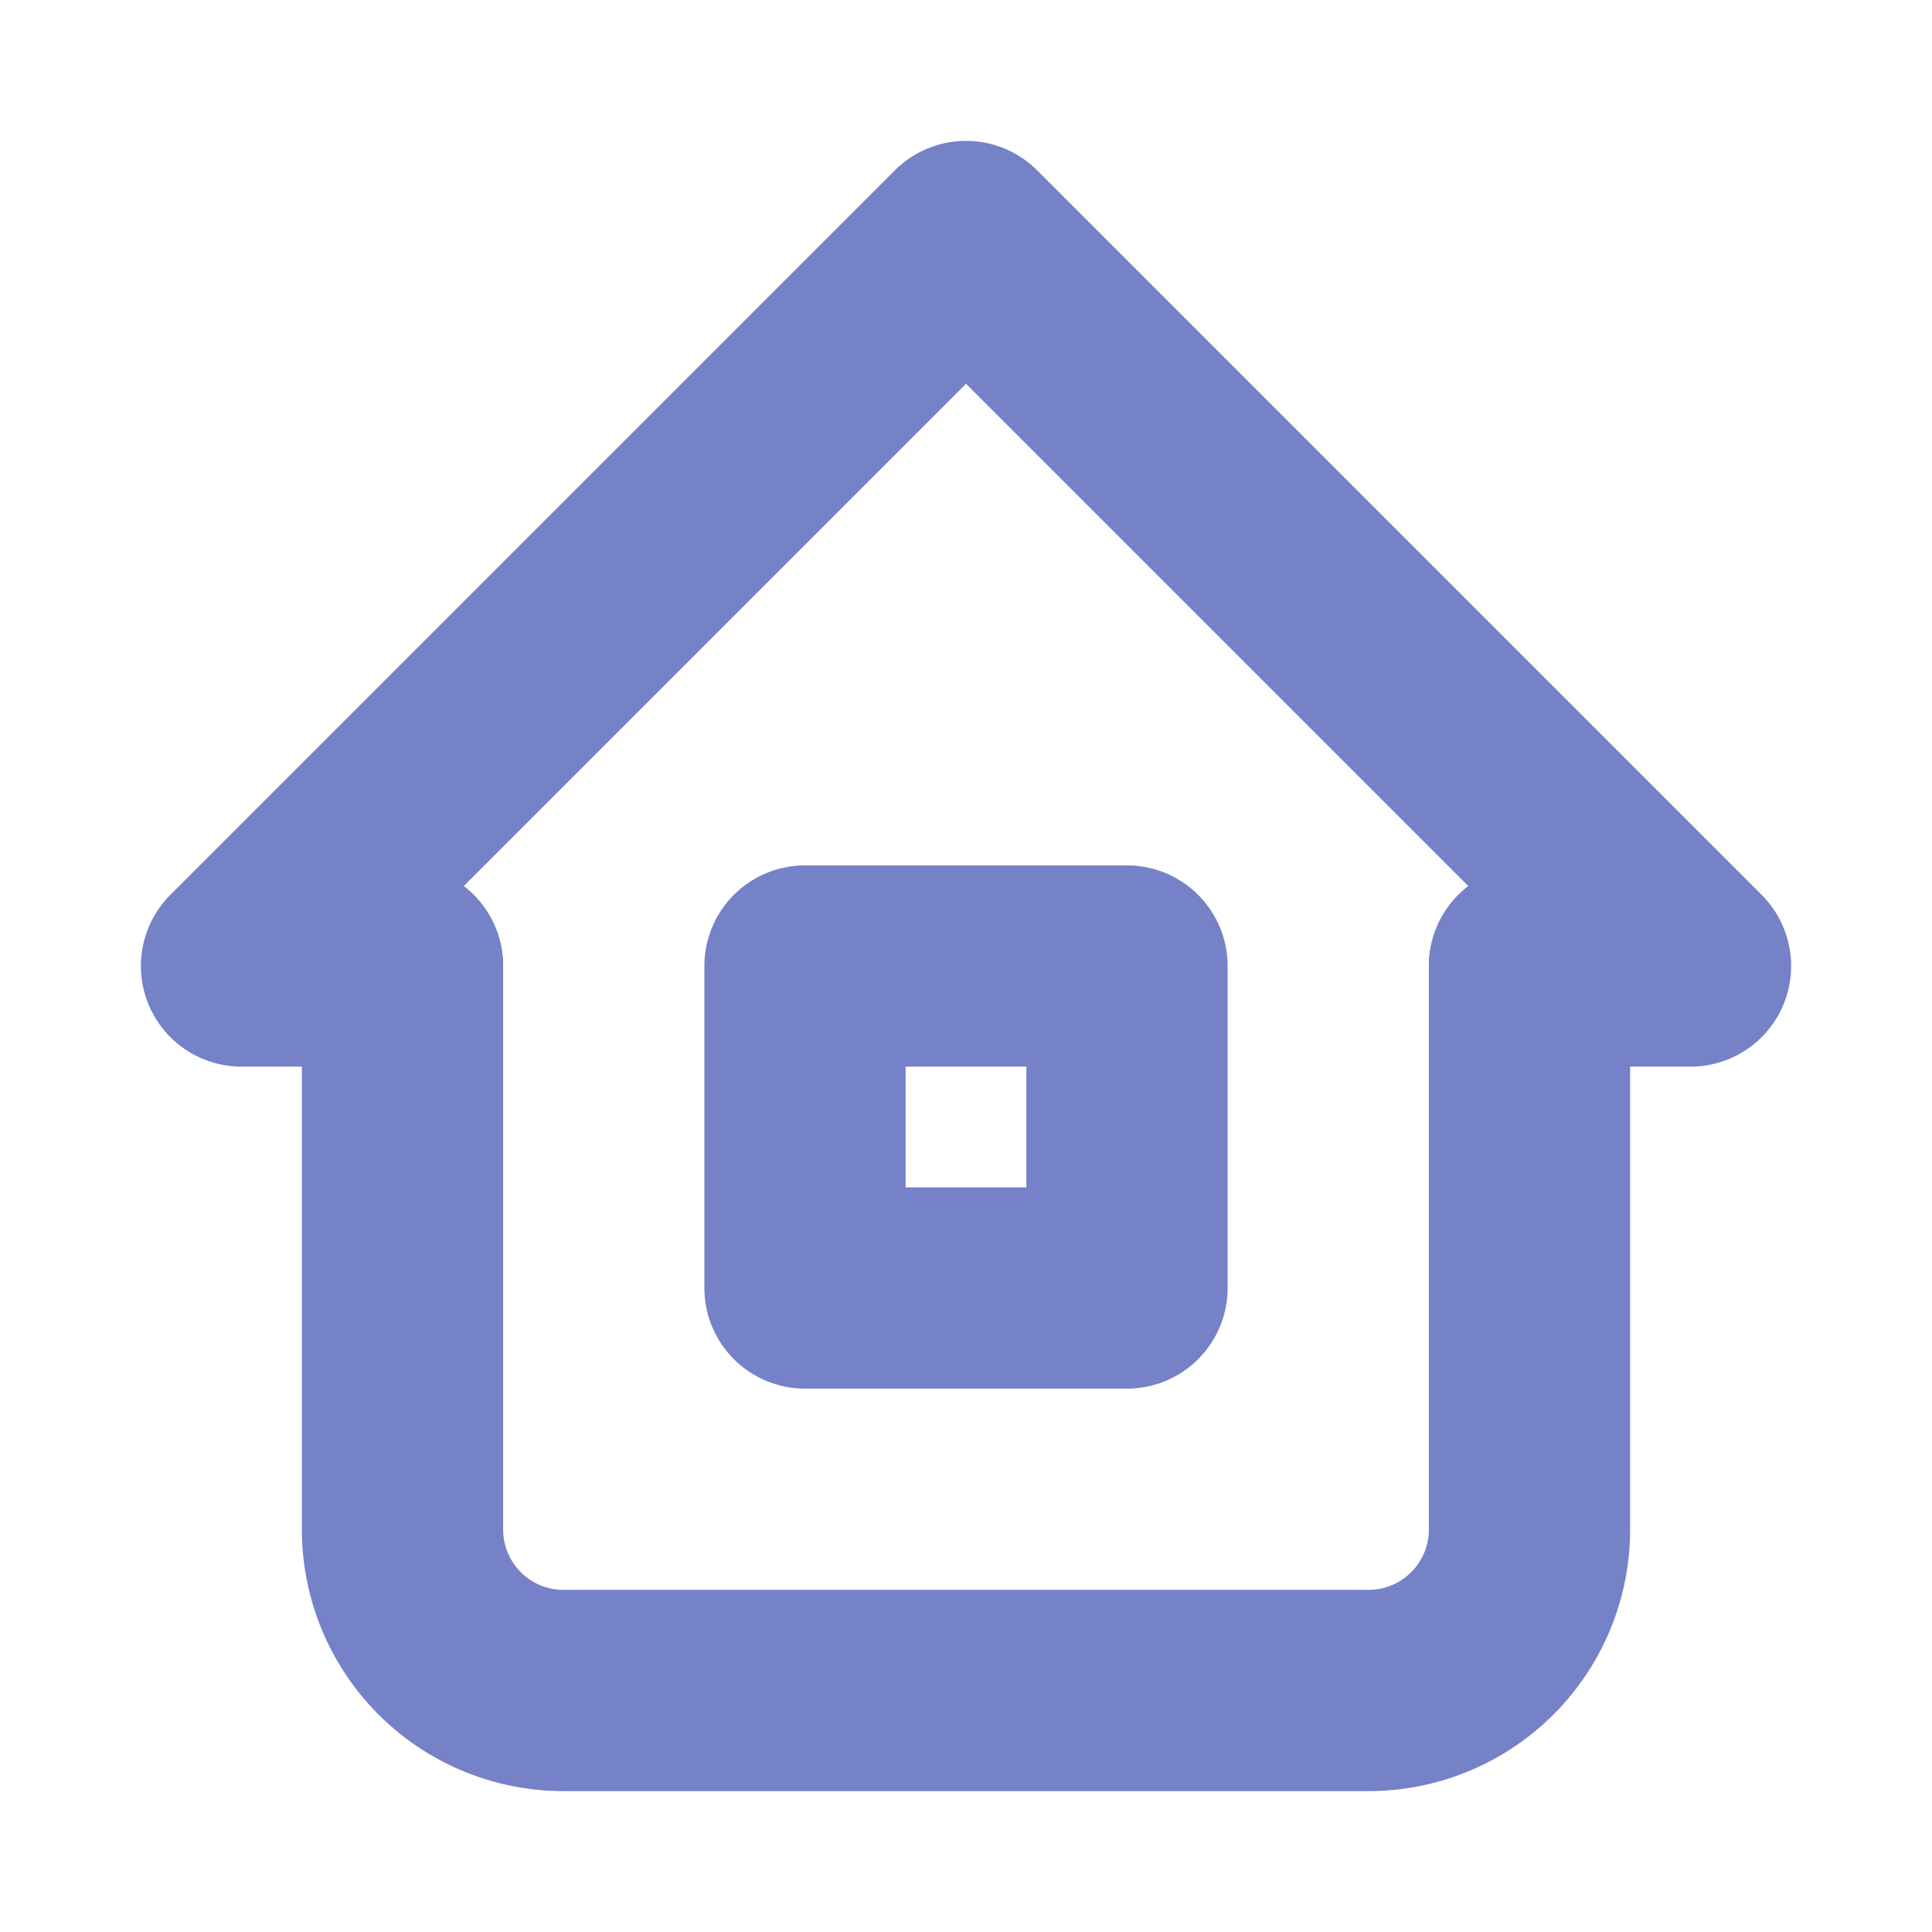 <svg xmlns="http://www.w3.org/2000/svg" class="icon icon-tabler icon-tabler-home-2" width="52" height="52" viewBox="0 0 24 24" stroke-width="2.5" stroke="#7582C8" fill="none" stroke-linecap="round" stroke-linejoin="round">
  <path stroke="none" d="M0 0h24v24H0z"/>
  <polyline points="5 12 3 12 12 3 21 12 19 12" />
  <path d="M5 12v7a2 2 0 0 0 2 2h10a2 2 0 0 0 2 -2v-7" />
  <rect x="10" y="12" width="4" height="4" />
</svg>